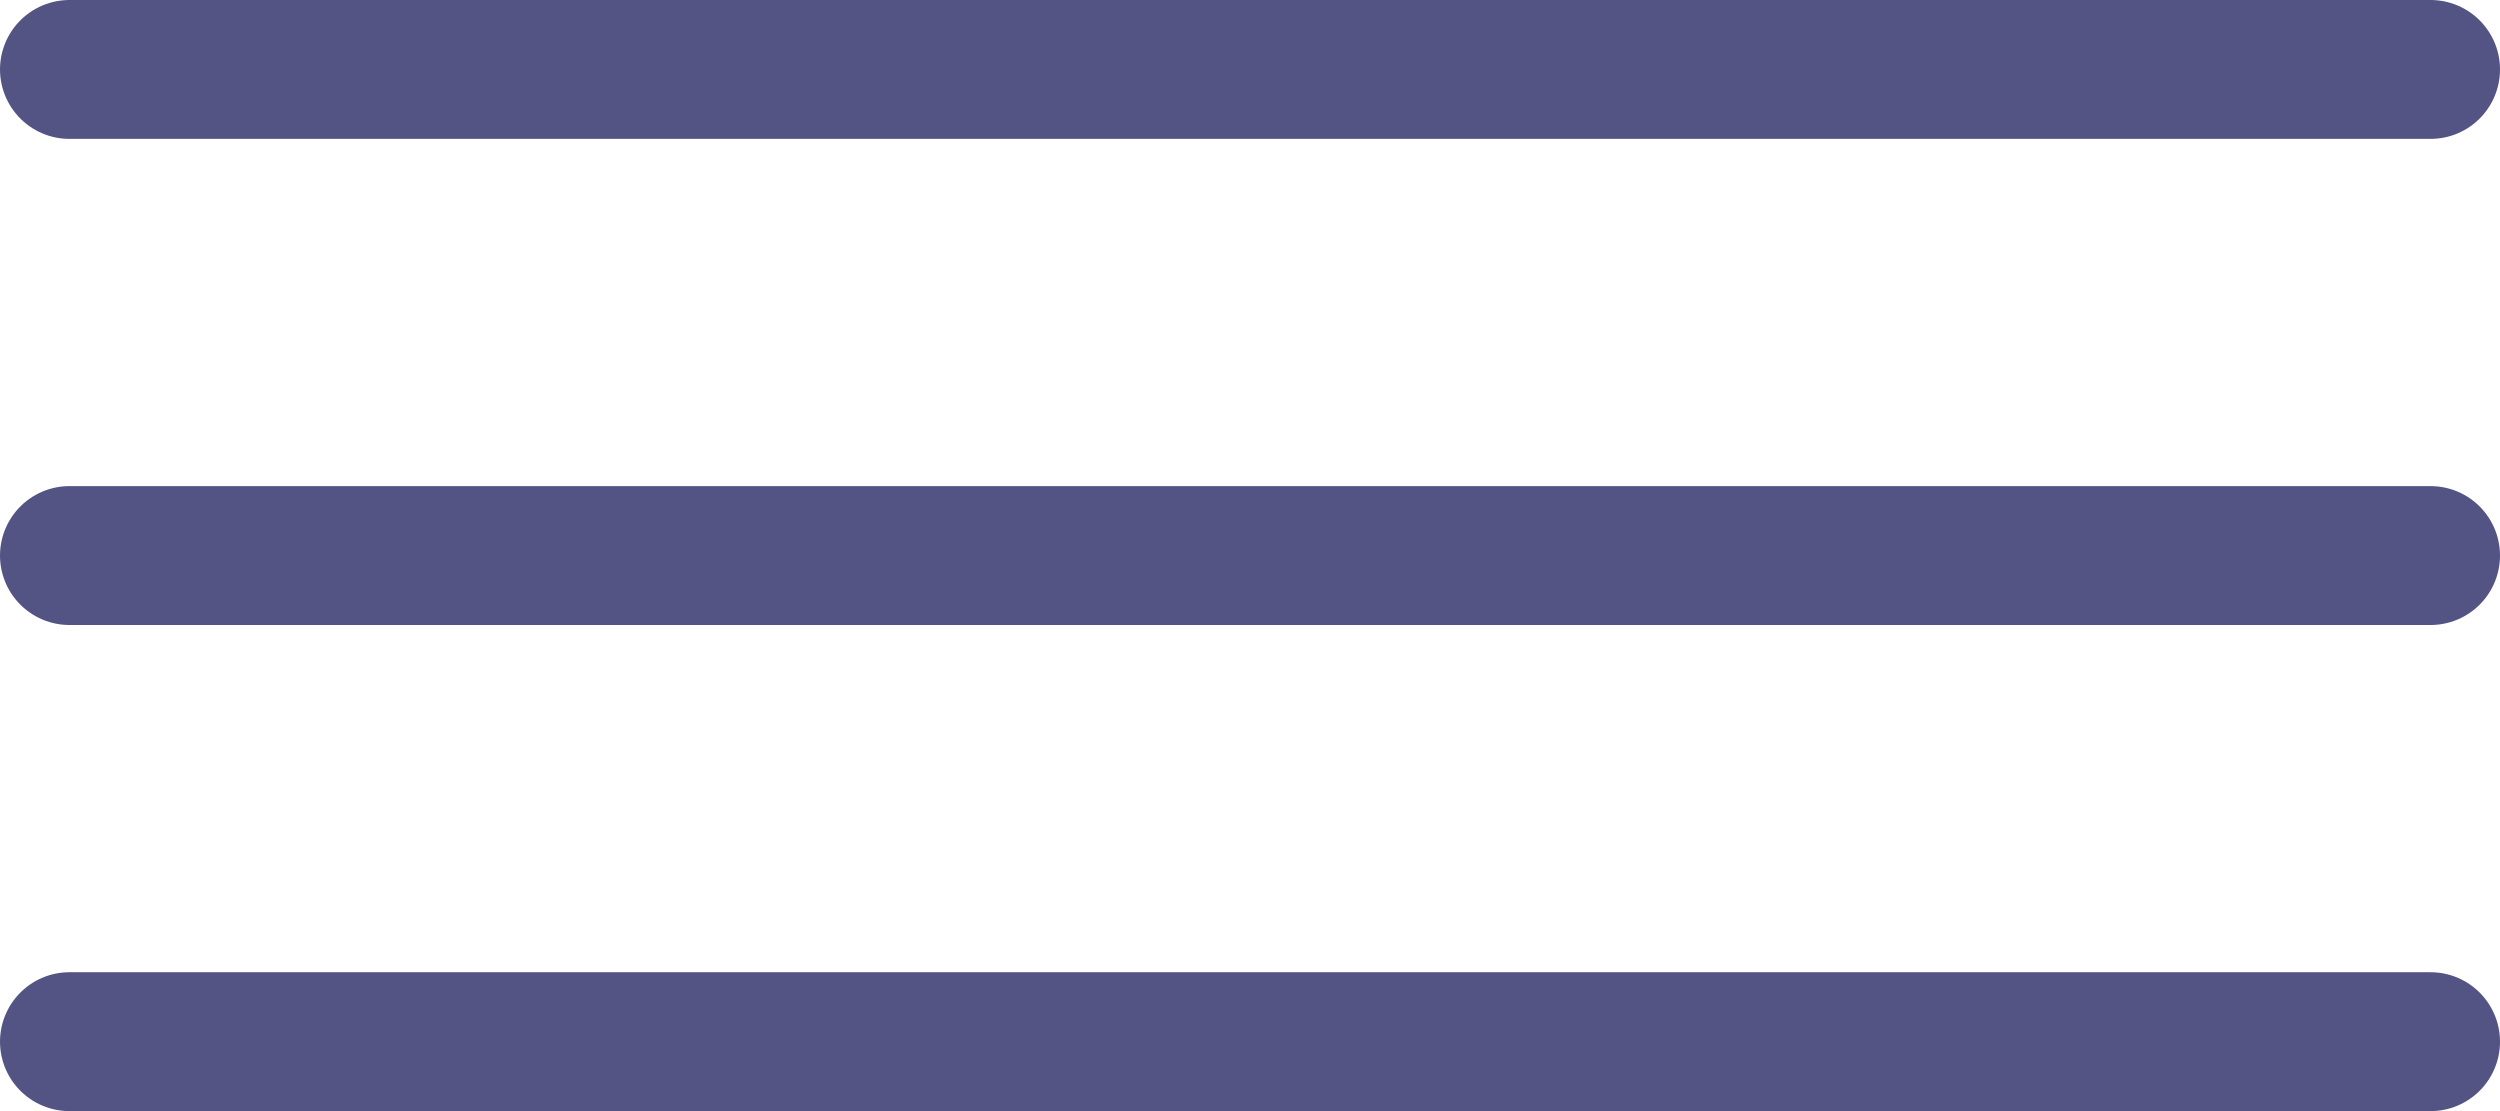 <svg width="36" height="16" viewBox="0 0 36 16" fill="none" xmlns="http://www.w3.org/2000/svg">
<path d="M1 15H35" stroke="#535484" stroke-width="2" stroke-linecap="round"/>
<path d="M1 8H35" stroke="#535484" stroke-width="2" stroke-linecap="round"/>
<path d="M1 1H35" stroke="#535484" stroke-width="2" stroke-linecap="round"/>
</svg>
